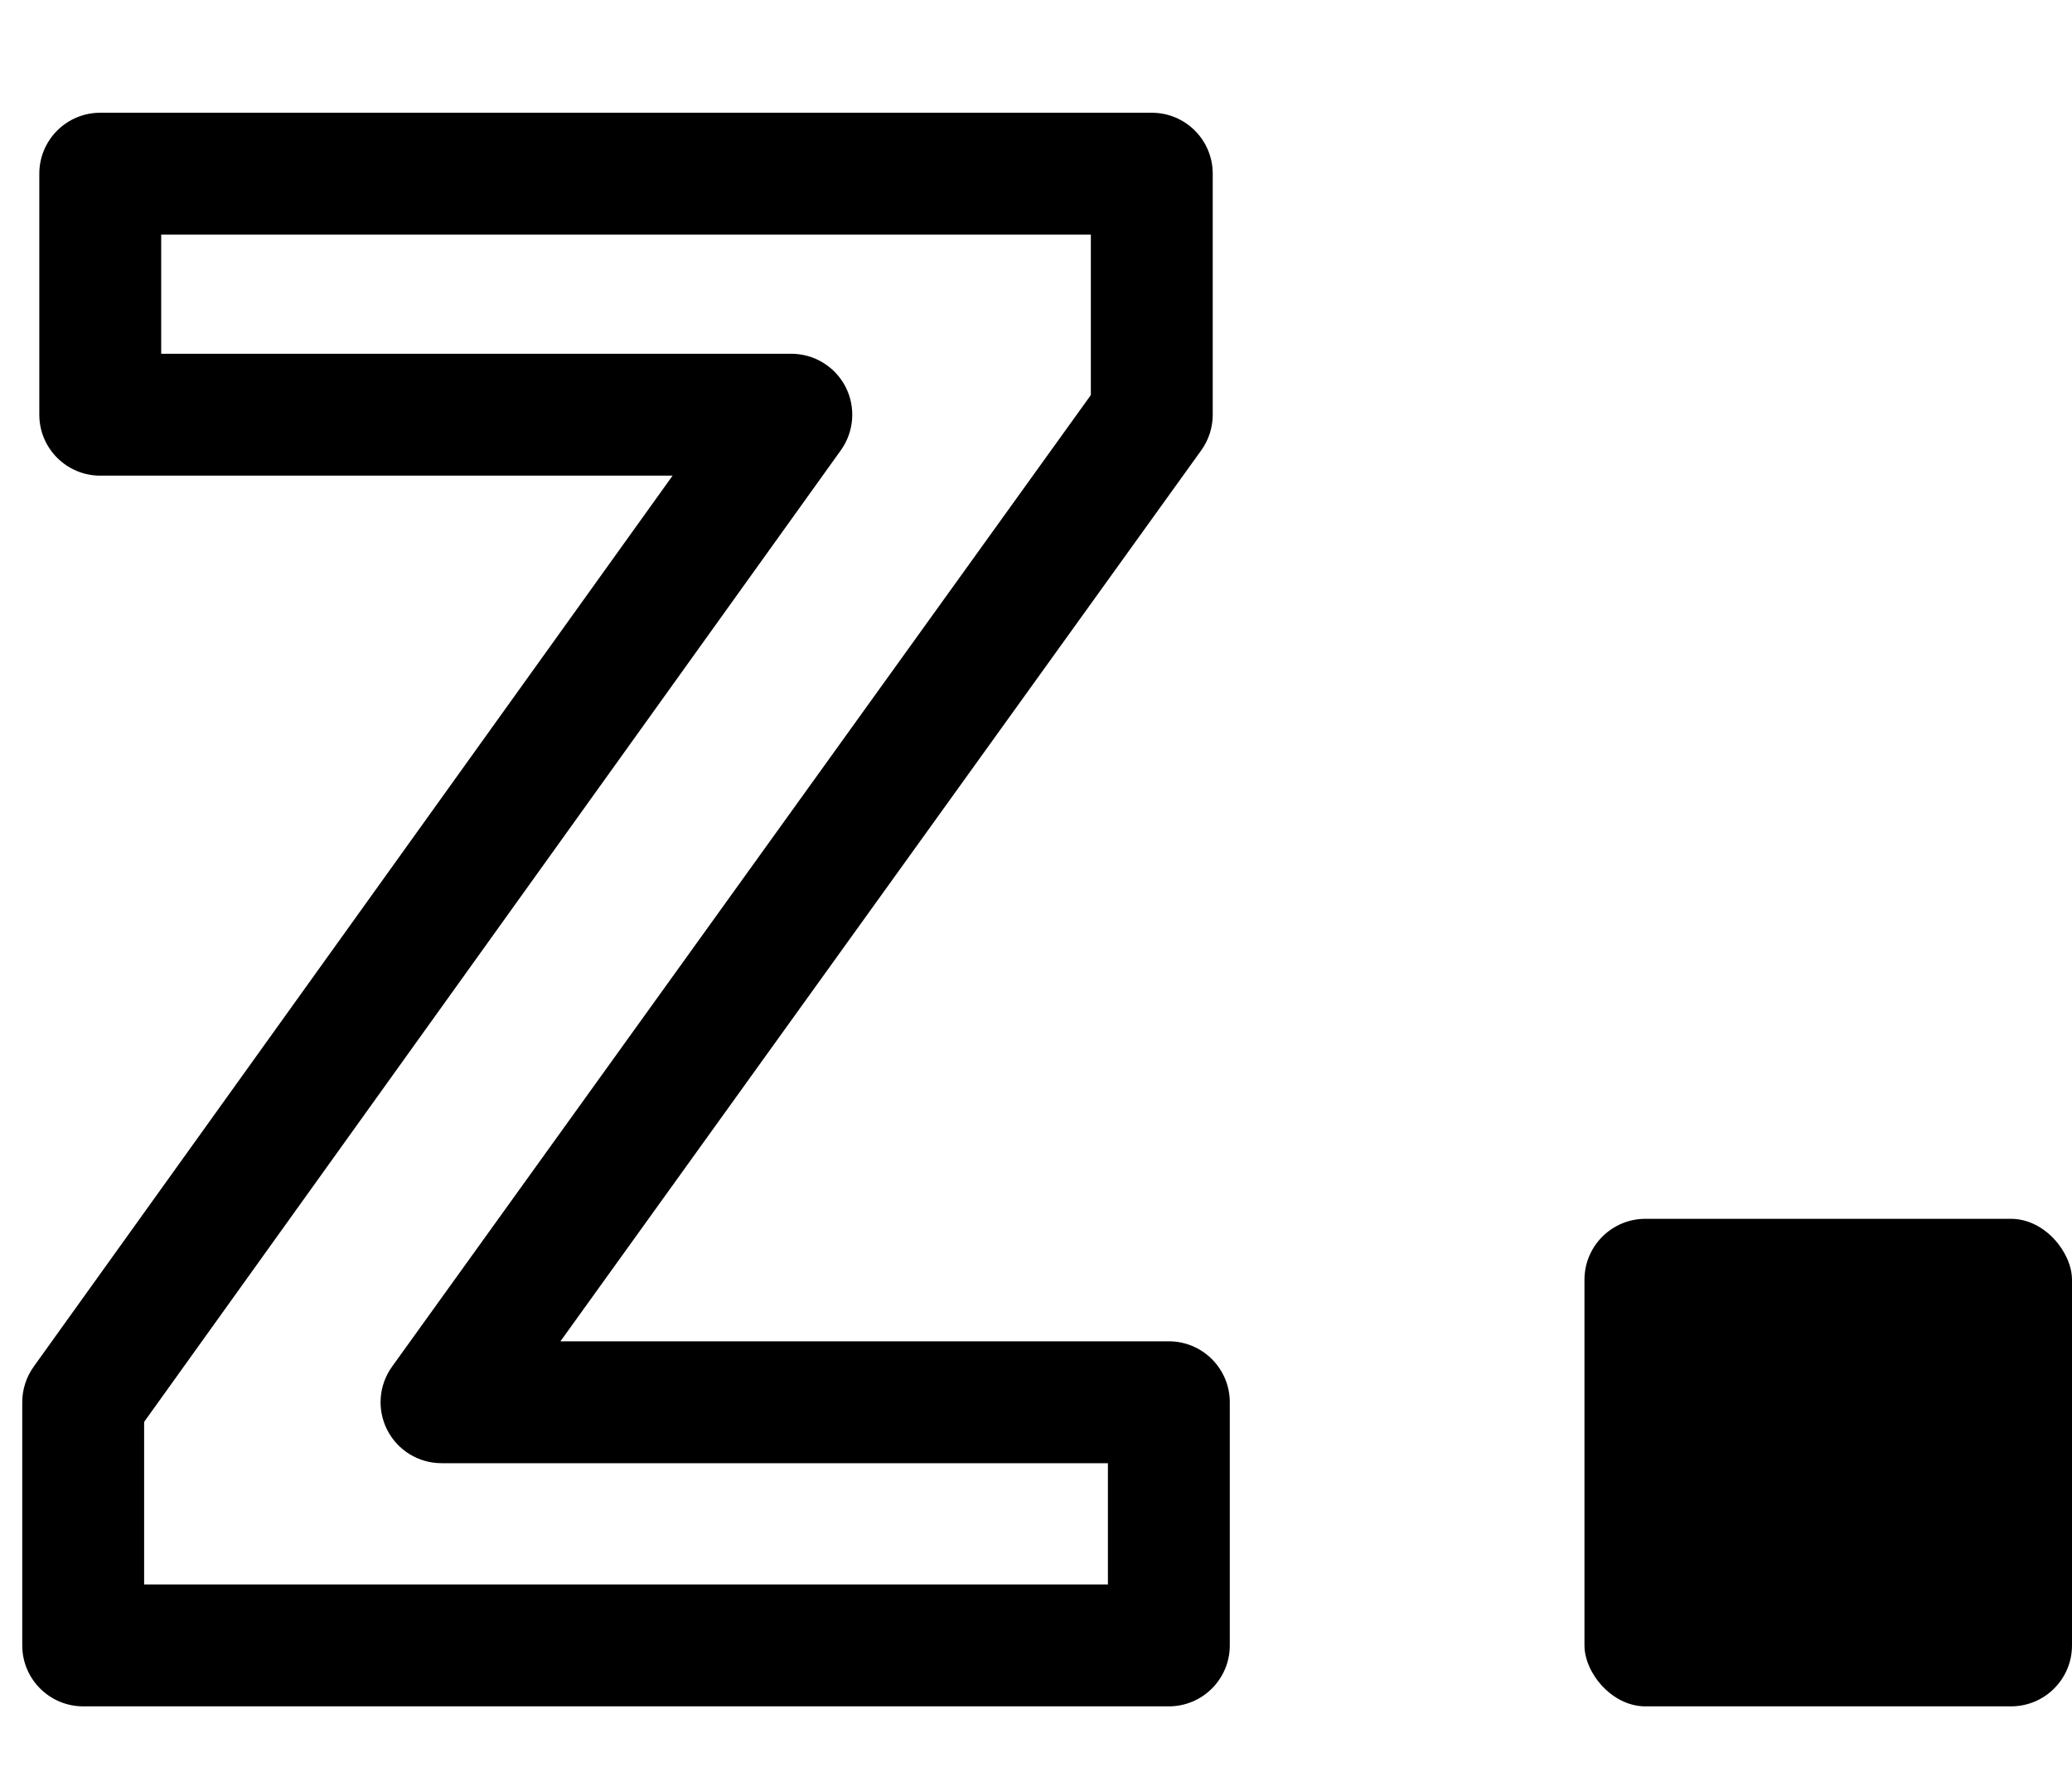 <svg width="34" height="29" viewBox="0 0 34 29" fill="none" xmlns="http://www.w3.org/2000/svg">
<path d="M19.18 23.01H20.18C20.18 22.458 19.732 22.01 19.18 22.01V23.01ZM19.18 27V28C19.732 28 20.18 27.552 20.18 27H19.18ZM1.365 27H0.365C0.365 27.552 0.813 28 1.365 28V27ZM1.365 23.01L0.552 22.427C0.431 22.597 0.365 22.801 0.365 23.01H1.365ZM12.985 6.805L13.798 7.388C14.016 7.083 14.046 6.682 13.875 6.348C13.703 6.015 13.36 5.805 12.985 5.805V6.805ZM1.645 6.805H0.645C0.645 7.357 1.093 7.805 1.645 7.805V6.805ZM1.645 2.85V1.85C1.093 1.85 0.645 2.298 0.645 2.85H1.645ZM18.9 2.85H19.9C19.9 2.298 19.452 1.85 18.9 1.85V2.85ZM18.9 6.805L19.712 7.389C19.834 7.219 19.9 7.015 19.9 6.805H18.9ZM7.245 23.01L6.433 22.426C6.214 22.731 6.184 23.132 6.355 23.466C6.526 23.8 6.87 24.01 7.245 24.01V23.01ZM18.18 23.01V27H20.18V23.01H18.18ZM19.18 26H1.365V28H19.18V26ZM2.365 27V23.01H0.365V27H2.365ZM2.178 23.593L13.798 7.388L12.172 6.222L0.552 22.427L2.178 23.593ZM12.985 5.805H1.645V7.805H12.985V5.805ZM2.645 6.805V2.85H0.645V6.805H2.645ZM1.645 3.85H18.9V1.85H1.645V3.85ZM17.9 2.85V6.805H19.9V2.85H17.9ZM18.088 6.221L6.433 22.426L8.057 23.594L19.712 7.389L18.088 6.221ZM7.245 24.01H19.18V22.01H7.245V24.01Z" fill="black"/>
<rect x="26" y="20" width="8" height="8" rx="1" fill="black"/>
</svg>

